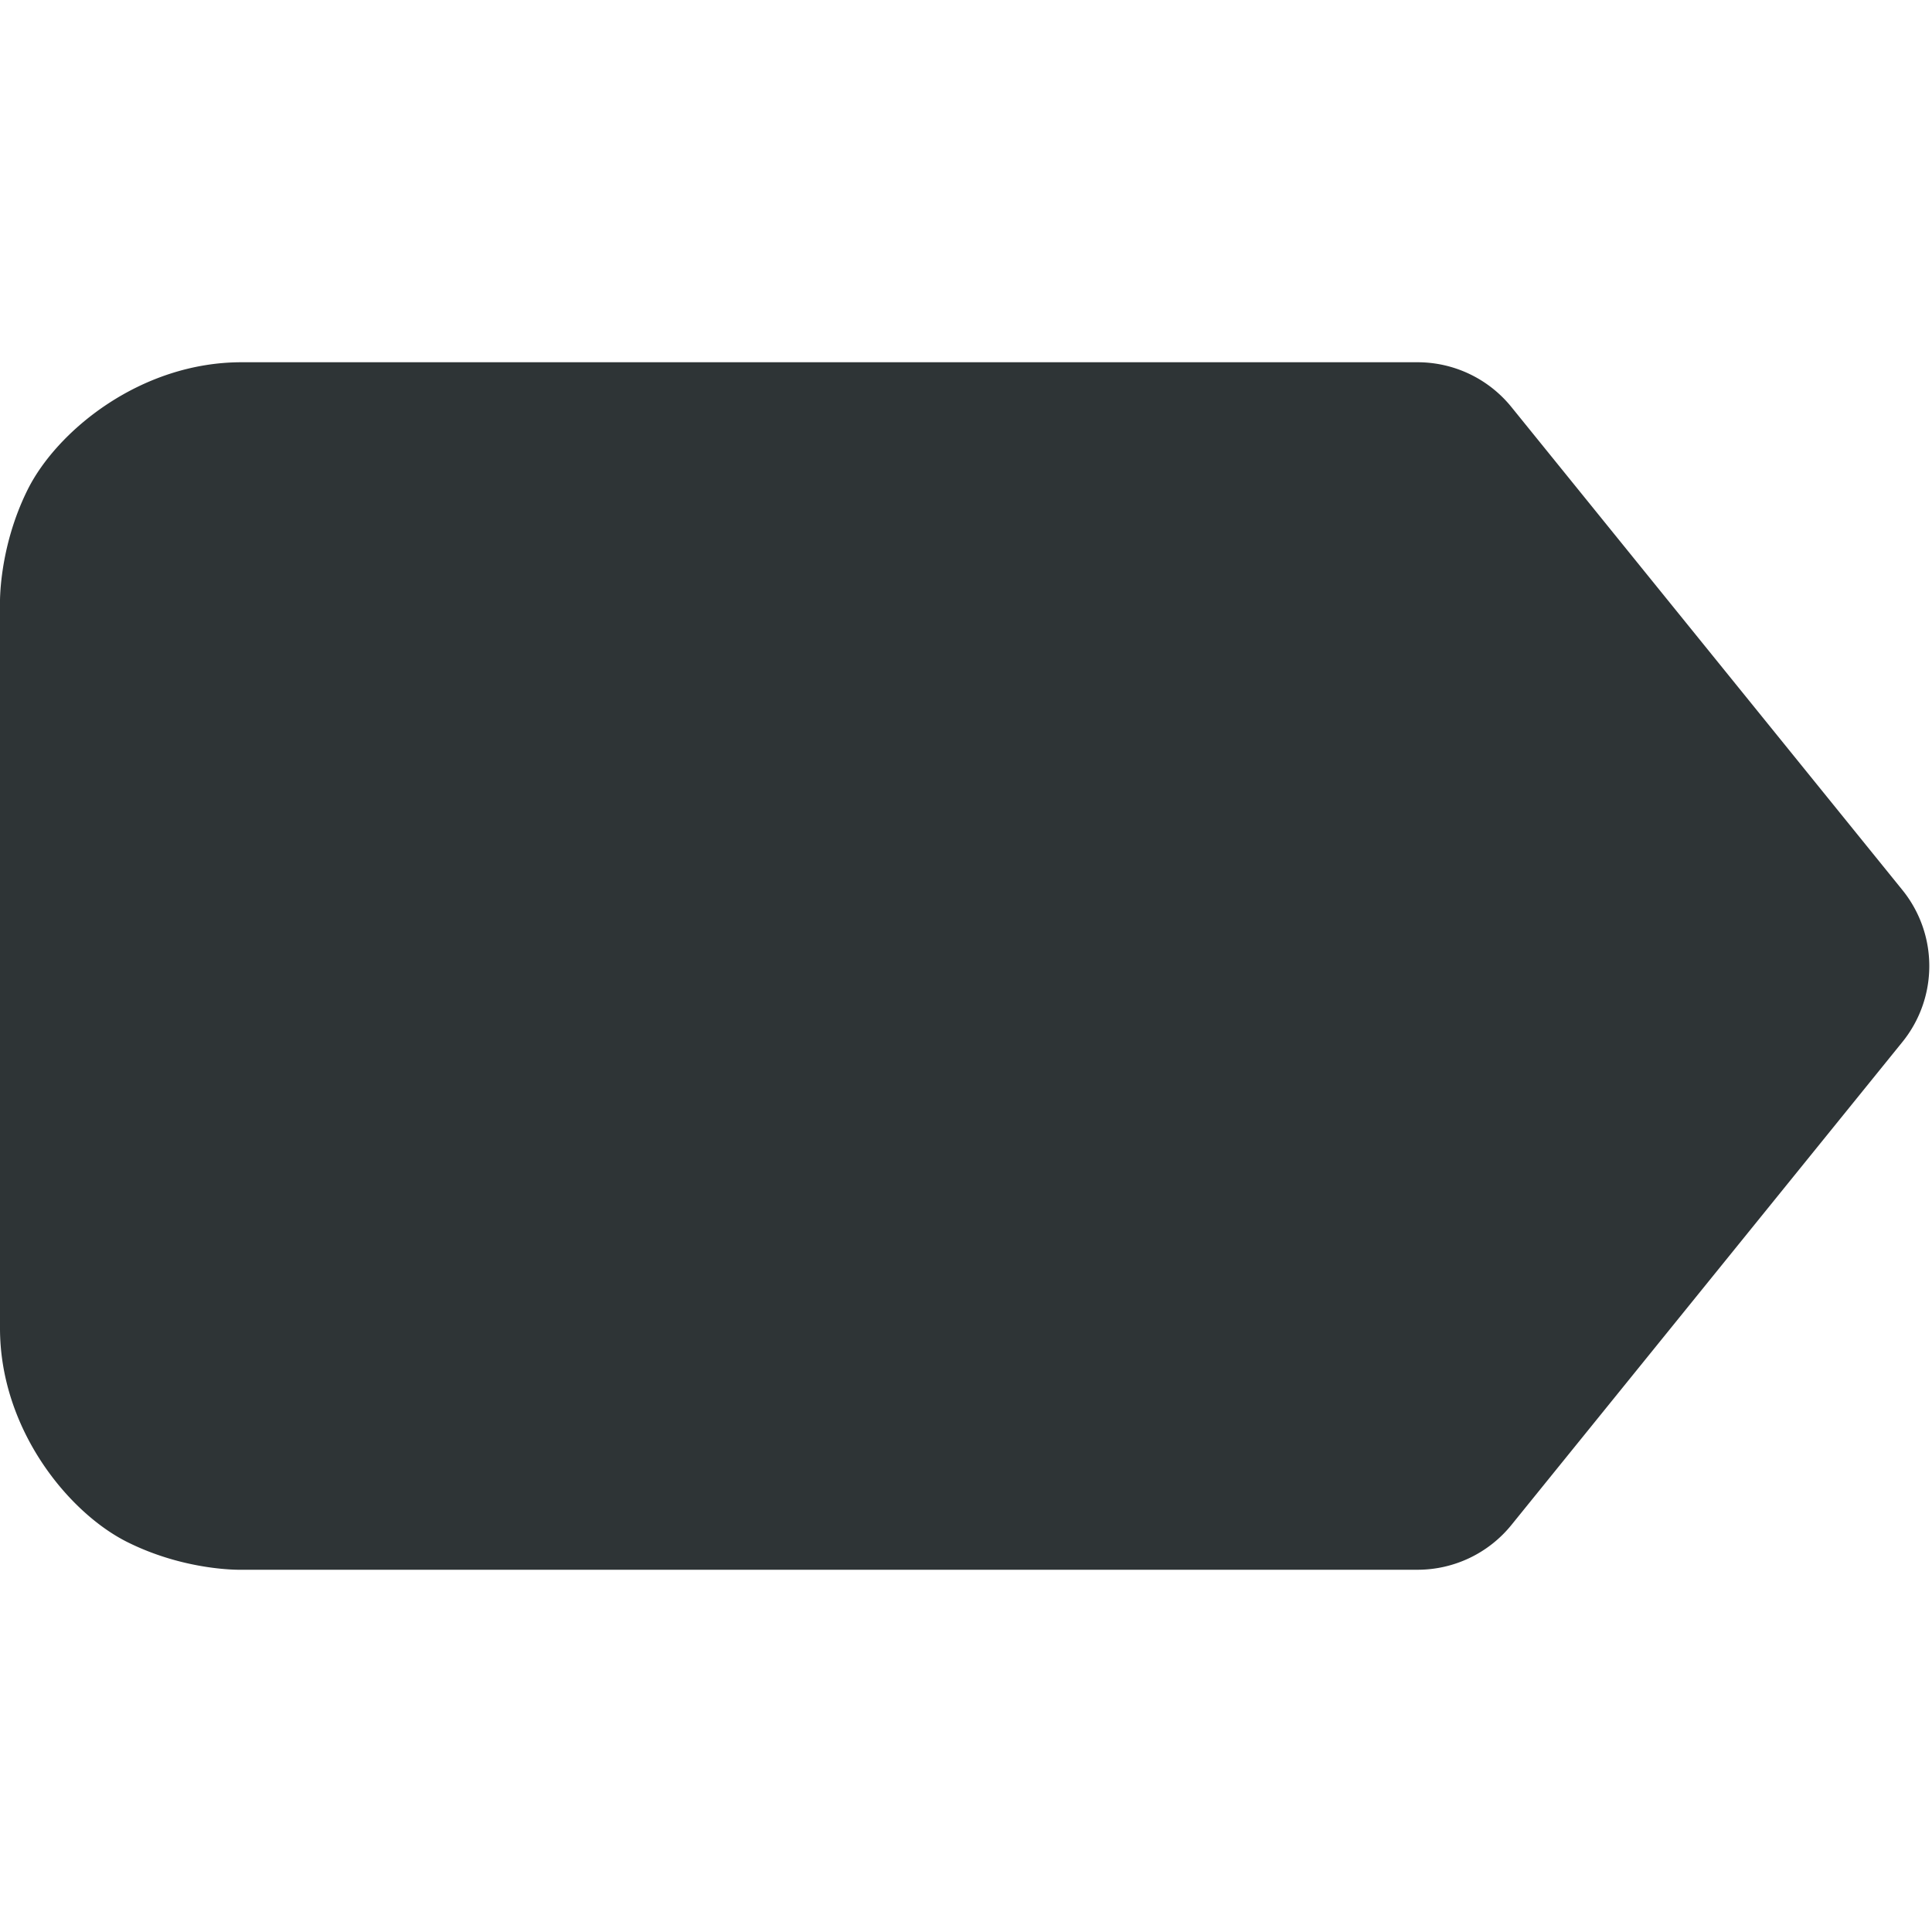 <svg xmlns="http://www.w3.org/2000/svg" width="16" height="16"><path d="M2 3C1.167 3 .475 3.564.23 4.053-.013 4.54 0 5 0 5v6c0 .833.564 1.525 1.053 1.77.488.244.947.23.947.23h9.74a1 1 0 0 0 .777-.371l3.238-4a1 1 0 0 0 0-1.258l-3.238-4A1 1 0 0 0 11.74 3z" style="line-height:normal;font-variant-ligatures:normal;font-variant-position:normal;font-variant-caps:normal;font-variant-numeric:normal;font-variant-alternates:normal;font-feature-settings:normal;text-indent:0;text-align:start;text-decoration-line:none;text-decoration-style:solid;text-decoration-color:#000;text-transform:none;text-orientation:mixed;shape-padding:0;isolation:auto;mix-blend-mode:normal" fill="#2e3436" color="#000" font-family="sans-serif" font-weight="400" overflow="visible" white-space="normal"/></svg>